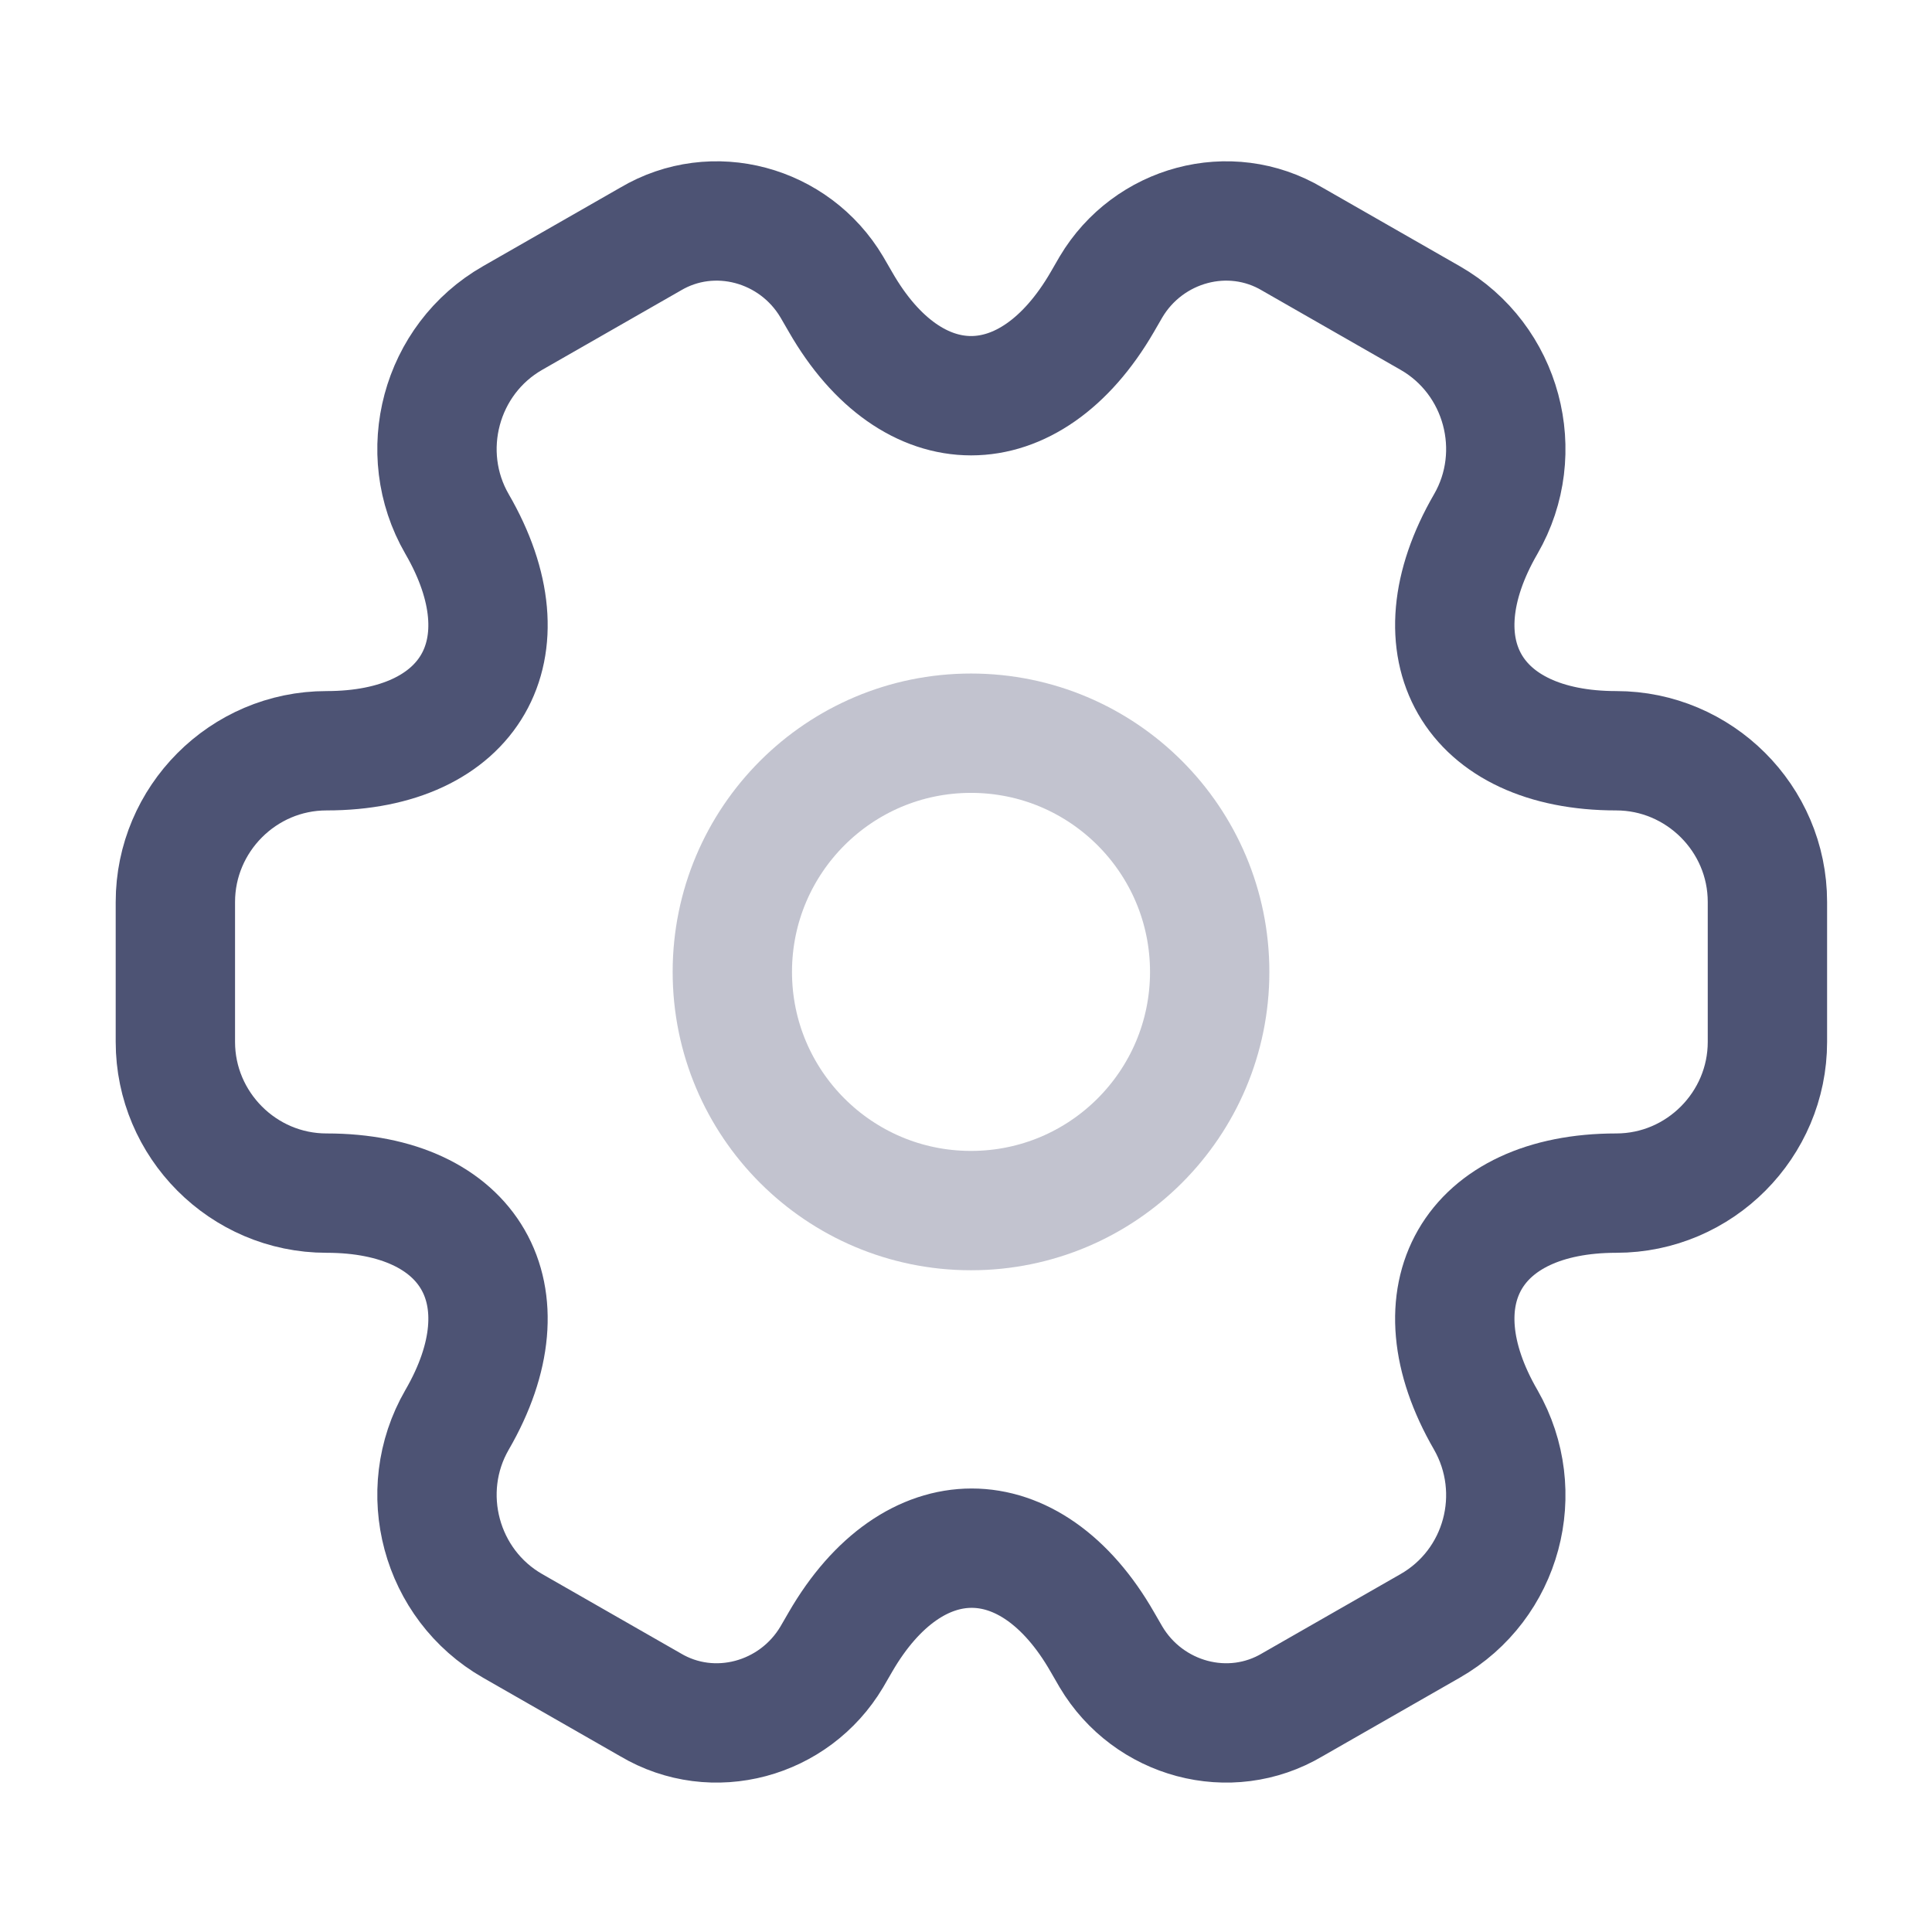 <svg width="97" height="97" viewBox="0 0 97 97" fill="none" xmlns="http://www.w3.org/2000/svg">
<g opacity="0.8">
<path opacity="0.34" d="M48.751 60.78C55.37 60.78 60.735 55.415 60.735 48.796C60.735 42.178 55.37 36.812 48.751 36.812C42.133 36.812 36.768 42.178 36.768 48.796C36.768 55.415 42.133 60.78 48.751 60.78Z" stroke="#212851" stroke-width="5.992" stroke-miterlimit="10" stroke-linecap="round" stroke-linejoin="round"/>
<path d="M8.805 52.314V45.283C8.805 41.129 12.2 37.693 16.394 37.693C23.625 37.693 26.581 32.58 22.946 26.309C20.868 22.714 22.107 18.04 25.742 15.963L32.652 12.008C35.808 10.131 39.883 11.249 41.76 14.405L42.2 15.164C45.795 21.435 51.707 21.435 55.342 15.164L55.781 14.405C57.659 11.249 61.733 10.131 64.889 12.008L71.799 15.963C75.435 18.04 76.673 22.714 74.596 26.309C70.961 32.58 73.917 37.693 81.147 37.693C85.301 37.693 88.737 41.089 88.737 45.283V52.314C88.737 56.468 85.341 59.903 81.147 59.903C73.917 59.903 70.961 65.016 74.596 71.288C76.673 74.923 75.435 79.557 71.799 81.634L64.889 85.589C61.733 87.466 57.659 86.348 55.781 83.192L55.342 82.433C51.747 76.161 45.835 76.161 42.2 82.433L41.76 83.192C39.883 86.348 35.808 87.466 32.652 85.589L25.742 81.634C22.107 79.557 20.868 74.883 22.946 71.288C26.581 65.016 23.625 59.903 16.394 59.903C12.2 59.903 8.805 56.468 8.805 52.314Z" stroke="#212851" stroke-width="5.992" stroke-miterlimit="10" stroke-linecap="round" stroke-linejoin="round"/>
</g>
</svg>

